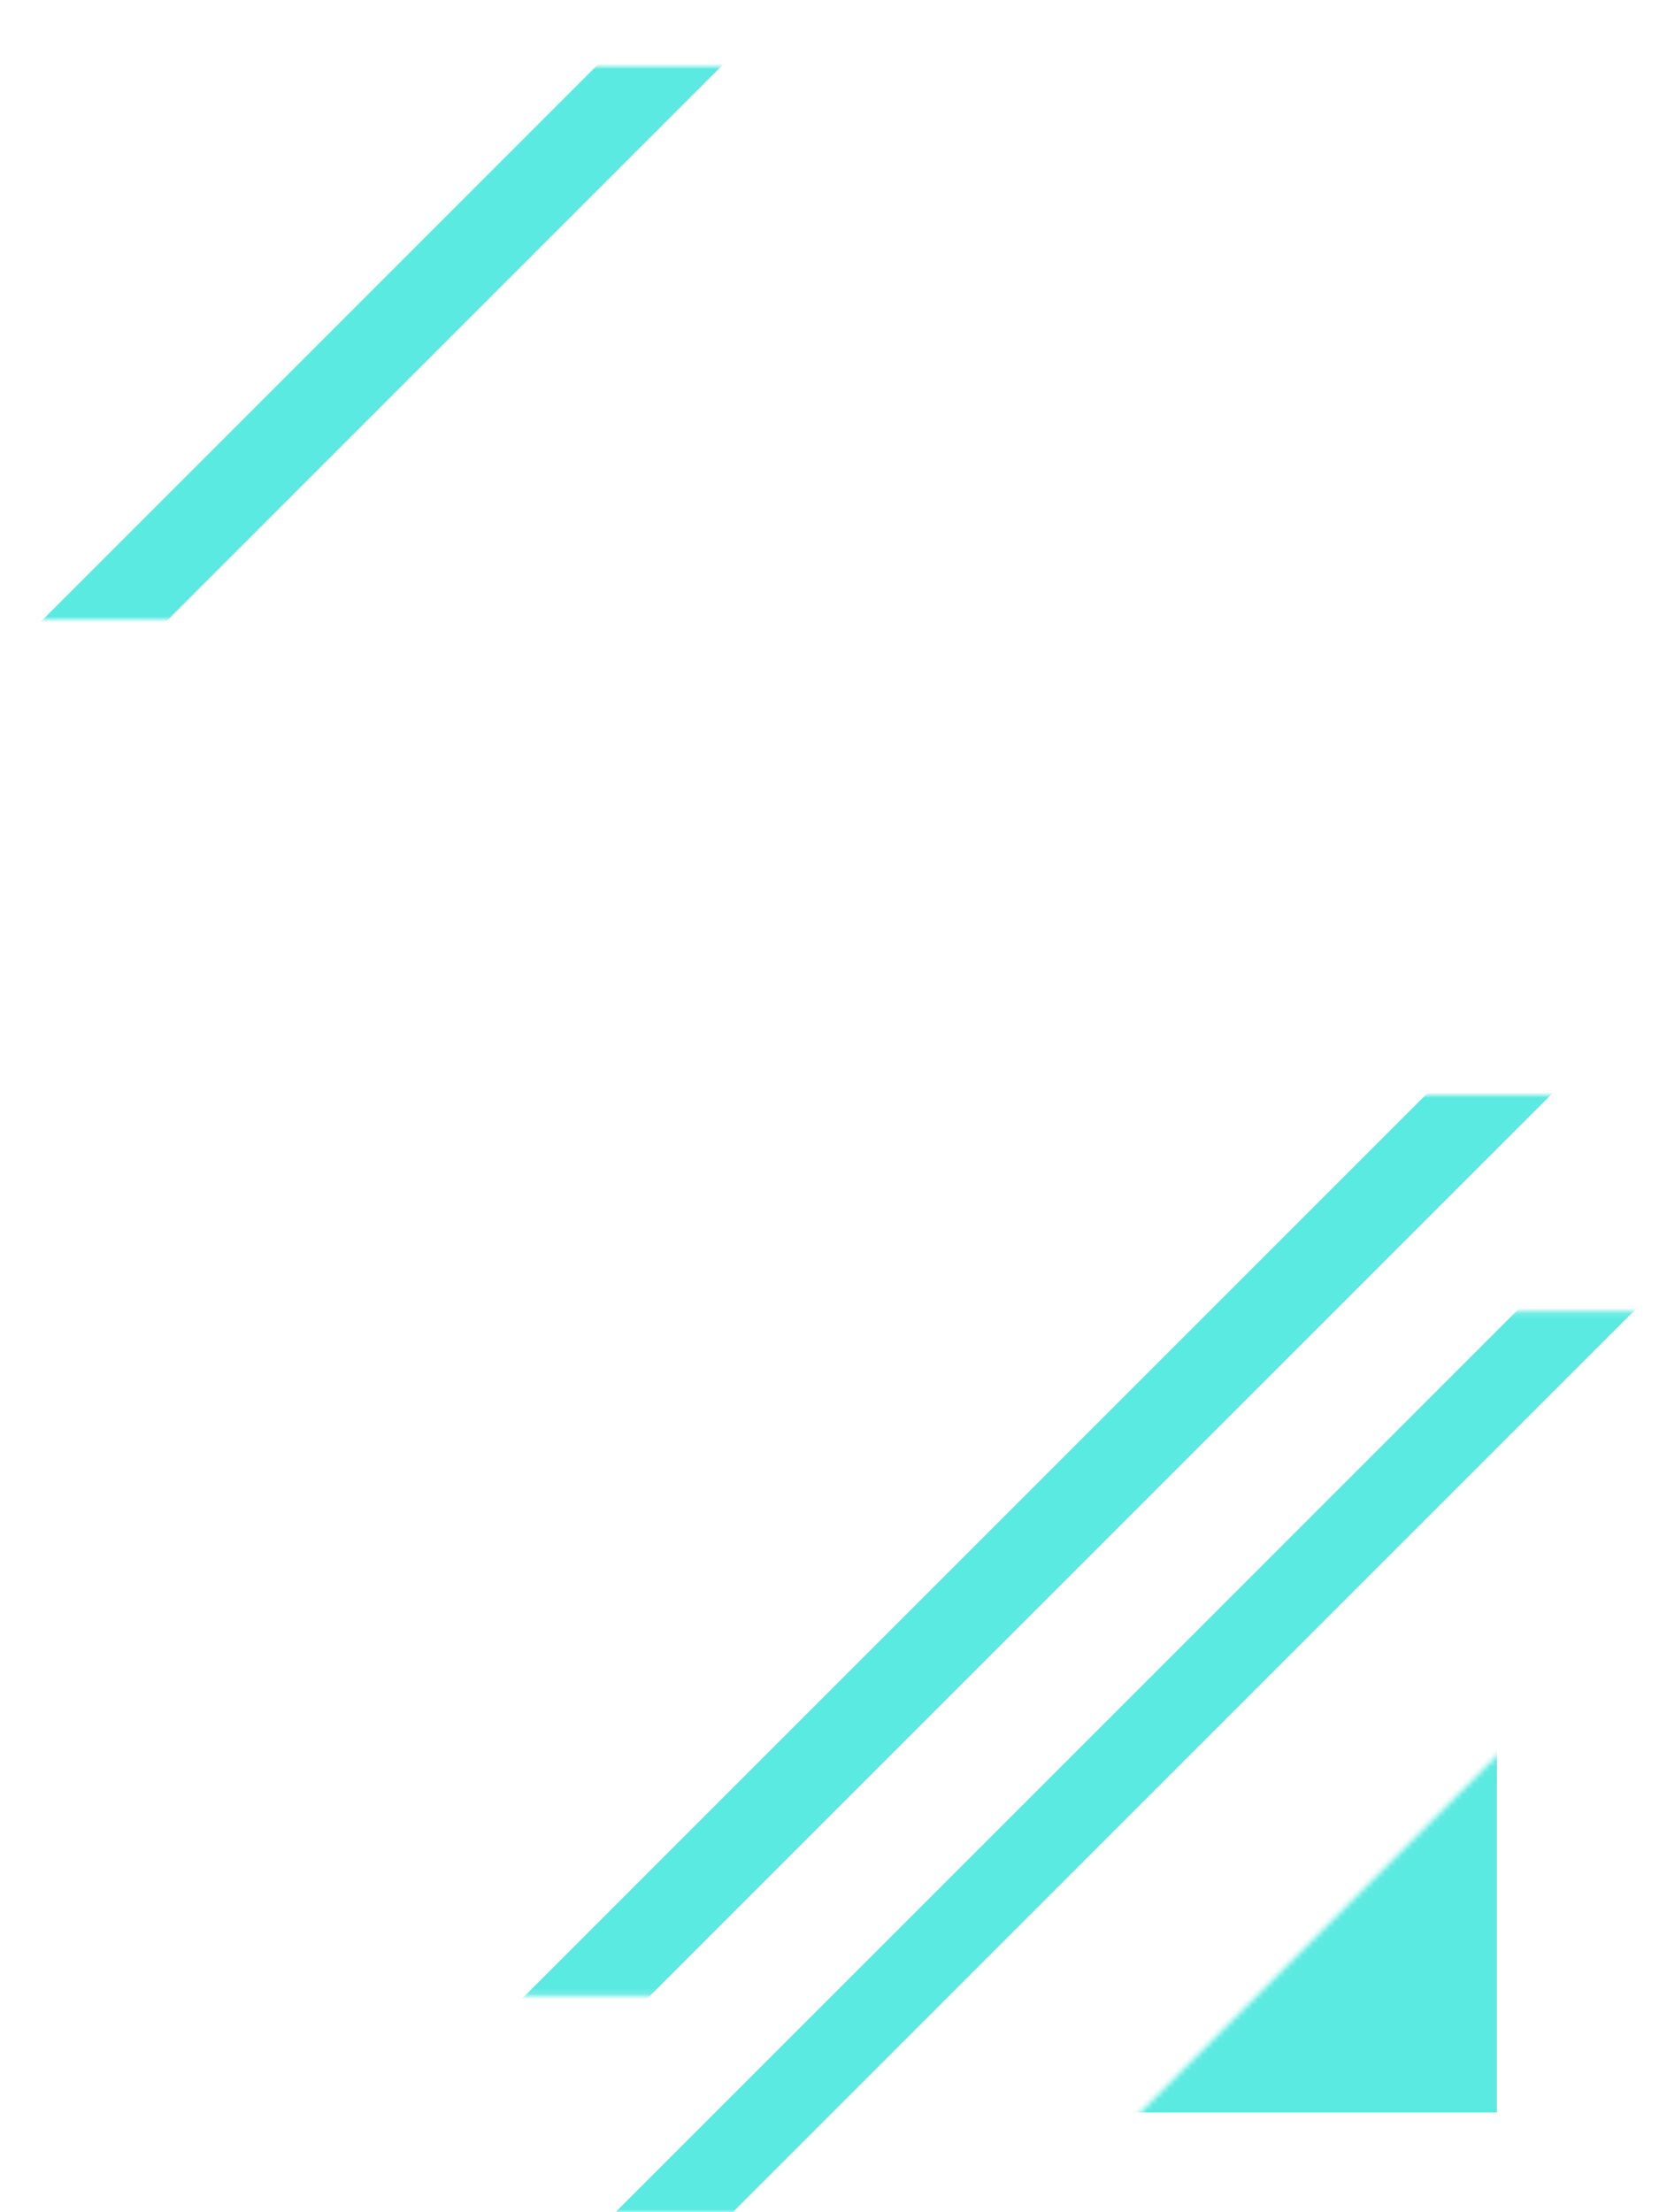 <svg width="300" height="400" viewBox="0 0 300 400" fill="none" xmlns="http://www.w3.org/2000/svg">
<g clip-path="url(#clip0_141_33)">
<mask id="mask0_141_33" style="mask-type:alpha" maskUnits="userSpaceOnUse" x="0" y="0" width="431" height="431">
<rect width="431" height="431" fill="#D9D9D9"/>
</mask>
<g mask="url(#mask0_141_33)">
<mask id="mask1_141_33" style="mask-type:alpha" maskUnits="userSpaceOnUse" x="68" y="237" width="256" height="163">
<rect x="68.658" y="237.147" width="255.24" height="162.853" fill="#D9D9D9"/>
</mask>
<g mask="url(#mask1_141_33)">
<path d="M95.278 426.62L309.805 212.093" stroke="#5BEAE1" stroke-width="15" stroke-linejoin="round"/>
</g>
<mask id="mask2_141_33" style="mask-type:alpha" maskUnits="userSpaceOnUse" x="53" y="198" width="256" height="163">
<rect x="53" y="198" width="255.24" height="162.853" fill="#D9D9D9"/>
</mask>
<g mask="url(#mask2_141_33)">
<path d="M79.62 387.473L294.147 172.946" stroke="#5BEAE1" stroke-width="16" stroke-linejoin="round"/>
</g>
<mask id="mask3_141_33" style="mask-type:alpha" maskUnits="userSpaceOnUse" x="-9" y="12" width="167" height="100">
<rect x="-9" y="12" width="167" height="100" fill="#D9D9D9"/>
</mask>
<g mask="url(#mask3_141_33)">
<path d="M-70.38 201.473L144.147 -13.054" stroke="#5BEAE1" stroke-width="16" stroke-linejoin="round"/>
</g>
<mask id="mask4_141_33" style="mask-type:alpha" maskUnits="userSpaceOnUse" x="205" y="308" width="151" height="151">
<rect x="205" y="383.14" width="106.263" height="106.263" transform="rotate(-45 205 383.14)" fill="#D9D9D9"/>
</mask>
<g mask="url(#mask4_141_33)">
<rect x="203.394" y="314.658" width="67.3" height="67.3" fill="#5BEAE1"/>
</g>
</g>
</g>
<defs>
<clipPath id="clip0_141_33">
<rect width="300" height="400" fill="white"/>
</clipPath>
</defs>
</svg>
